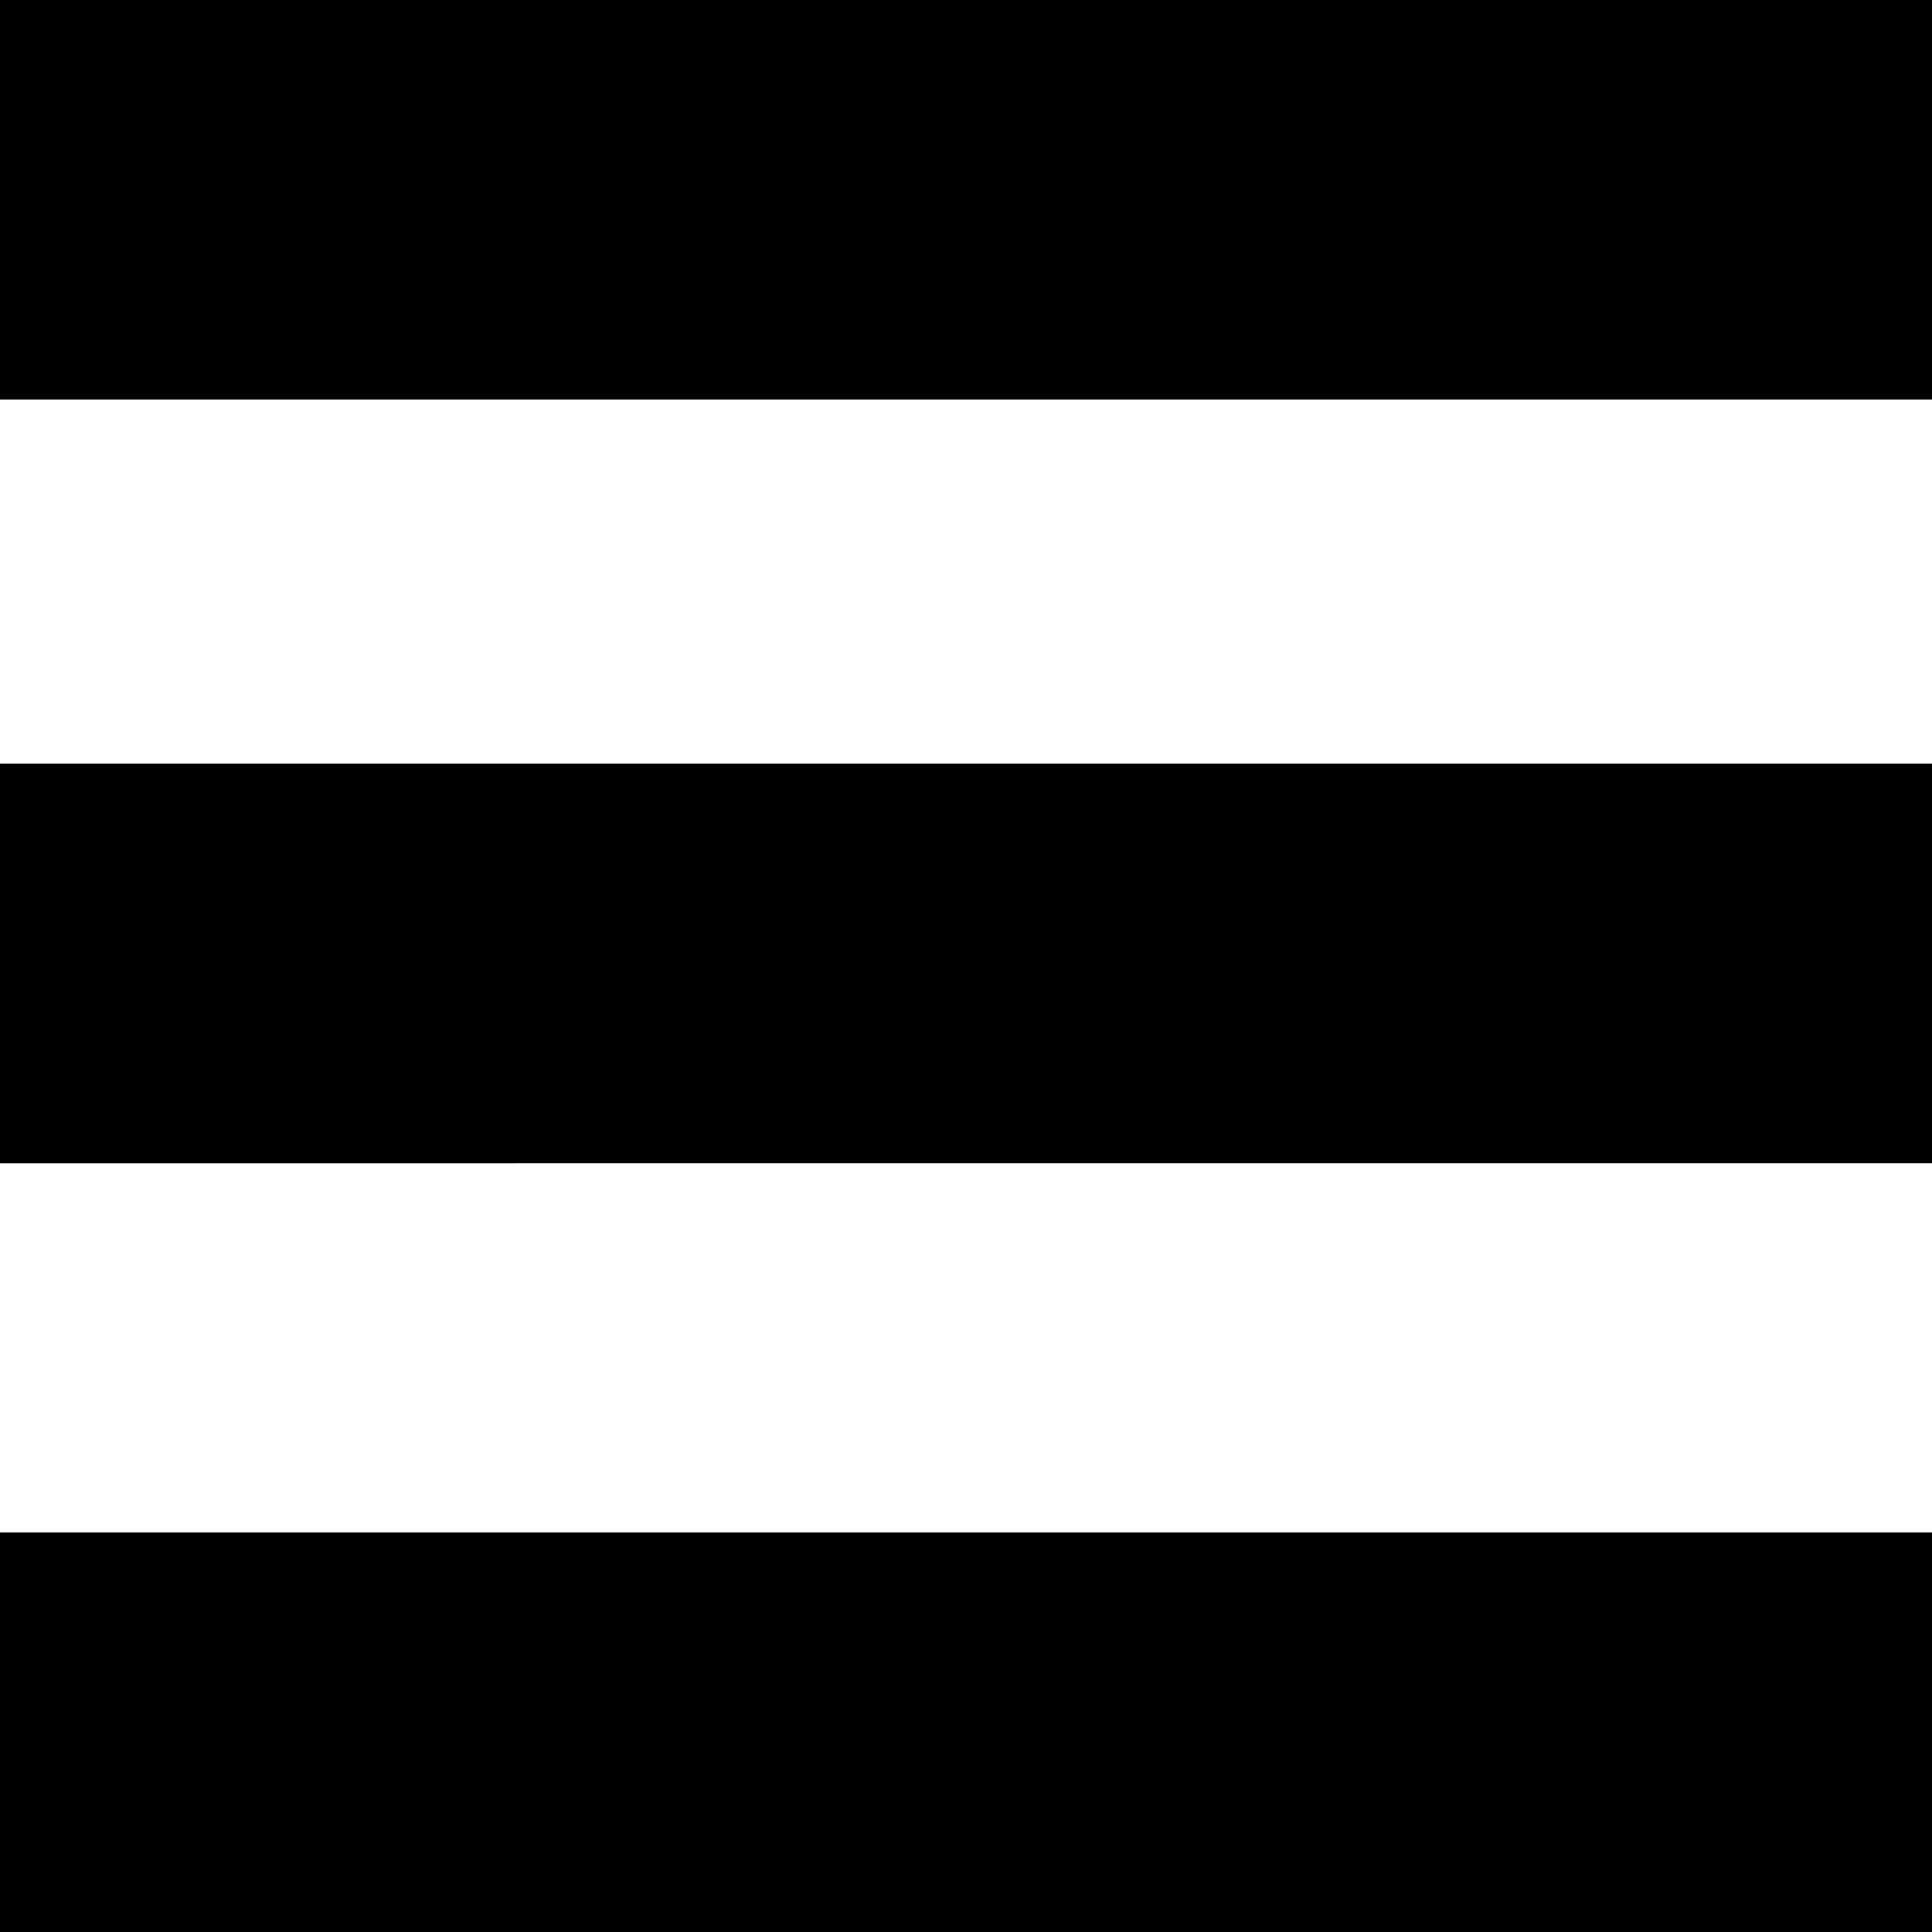 <svg width="493" height="493" viewBox="0 0 493 493" xmlns="http://www.w3.org/2000/svg"><title>menu</title><g id="Page-1" fill="none" fill-rule="evenodd"><g id="menu" fill="#000"><g id="Page-1"><g id="menu"><path id="Rectangle-1" d="M0 0h493v101.955H0z"/><path id="Rectangle-1-Copy" d="M0 194.877h493v101.955H0z"/><path id="Rectangle-1-Copy-2" d="M0 391.045h493V493H0z"/></g></g></g></g></svg>